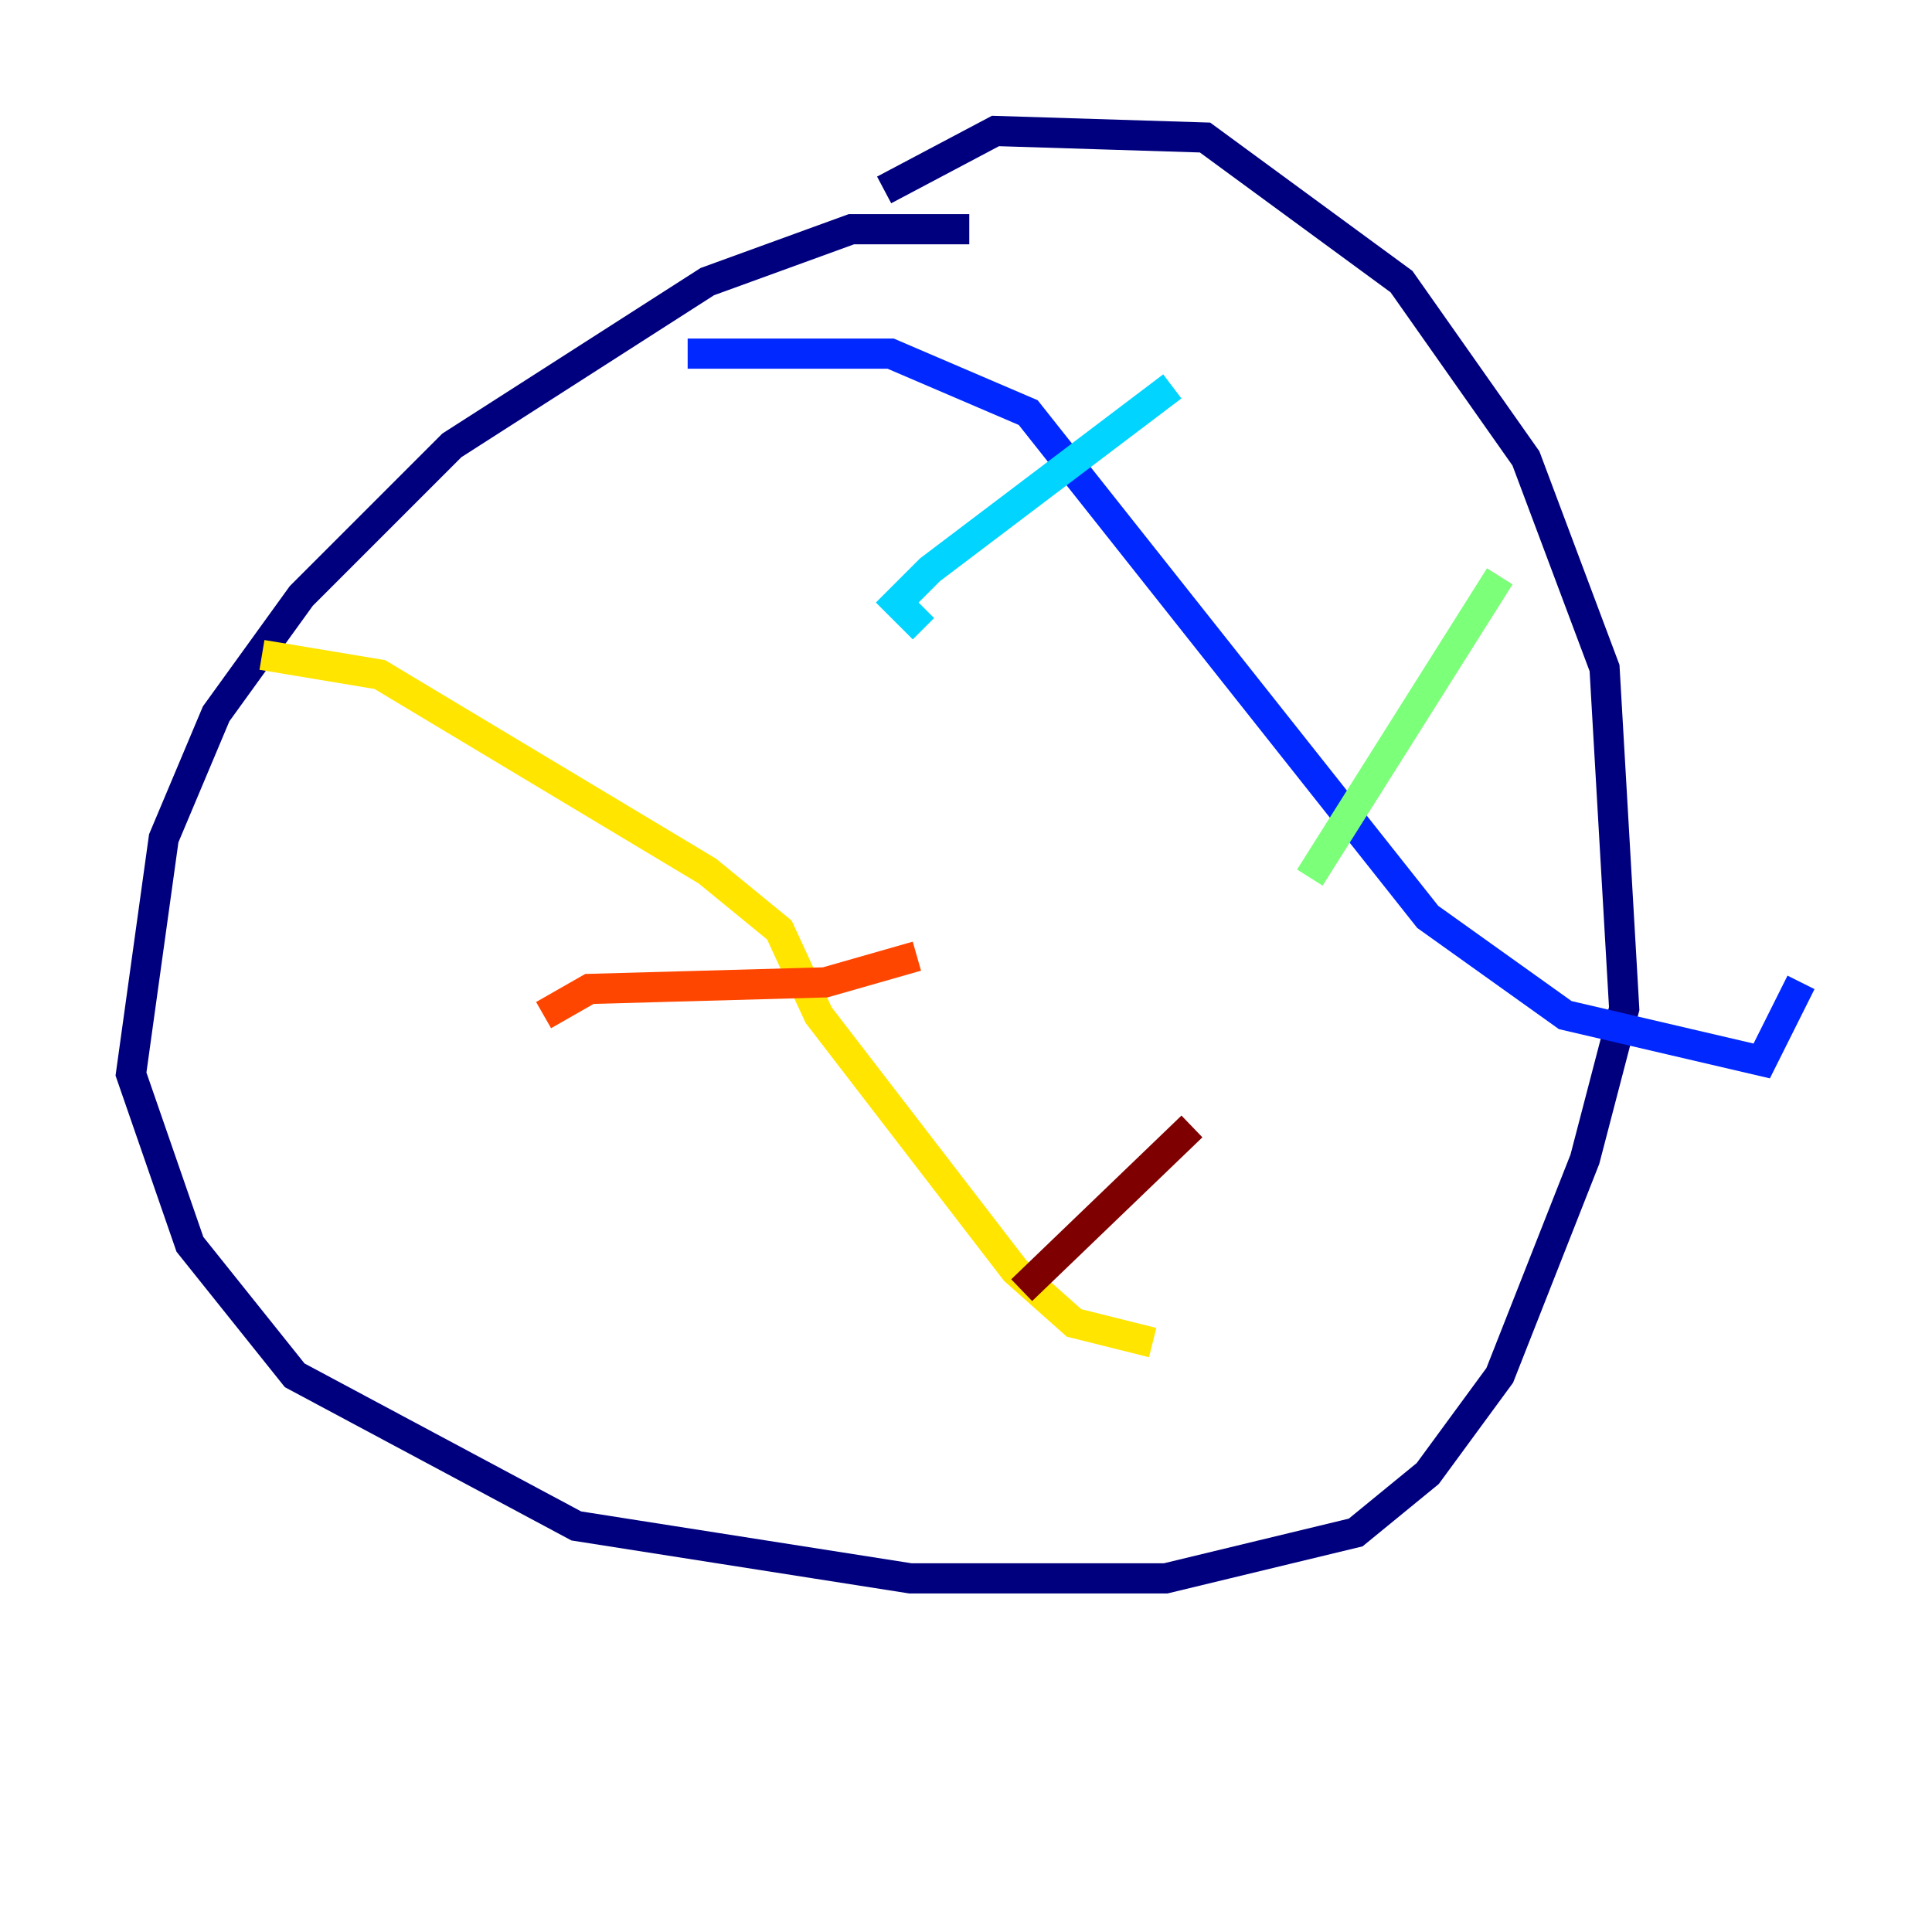 <?xml version="1.0" encoding="utf-8" ?>
<svg baseProfile="tiny" height="128" version="1.2" viewBox="0,0,128,128" width="128" xmlns="http://www.w3.org/2000/svg" xmlns:ev="http://www.w3.org/2001/xml-events" xmlns:xlink="http://www.w3.org/1999/xlink"><defs /><polyline fill="none" points="64.217,15.186 56.407,15.186 46.861,18.658 29.939,29.505 19.959,39.485 14.319,47.295 10.848,55.539 8.678,71.159 12.583,82.441 19.525,91.119 38.183,101.098 60.312,104.57 77.234,104.57 89.817,101.532 94.59,97.627 99.363,91.119 105.003,76.8 107.607,66.82 106.305,44.258 101.098,30.373 92.854,18.658 79.837,9.112 65.953,8.678 58.576,12.583" stroke="#00007f" stroke-width="2" /><polyline fill="none" points="45.559,23.43 59.01,23.43 68.122,27.336 94.59,60.746 103.702,67.254 116.719,70.291 119.322,65.085" stroke="#0028ff" stroke-width="2" /><polyline fill="none" points="77.668,25.6 61.614,37.749 59.444,39.919 61.18,41.654" stroke="#00d4ff" stroke-width="2" /><polyline fill="none" points="99.363,38.183 86.78,58.142" stroke="#7cff79" stroke-width="2" /><polyline fill="none" points="17.356,43.39 25.166,44.691 46.861,57.709 51.634,61.614 54.237,67.254 67.254,84.176 71.159,87.647 76.366,88.949" stroke="#ffe500" stroke-width="2" /><polyline fill="none" points="60.746,63.349 54.671,65.085 39.051,65.519 36.014,67.254" stroke="#ff4600" stroke-width="2" /><polyline fill="none" points="78.969,74.63 67.688,85.478" stroke="#7f0000" stroke-width="2" /></svg>